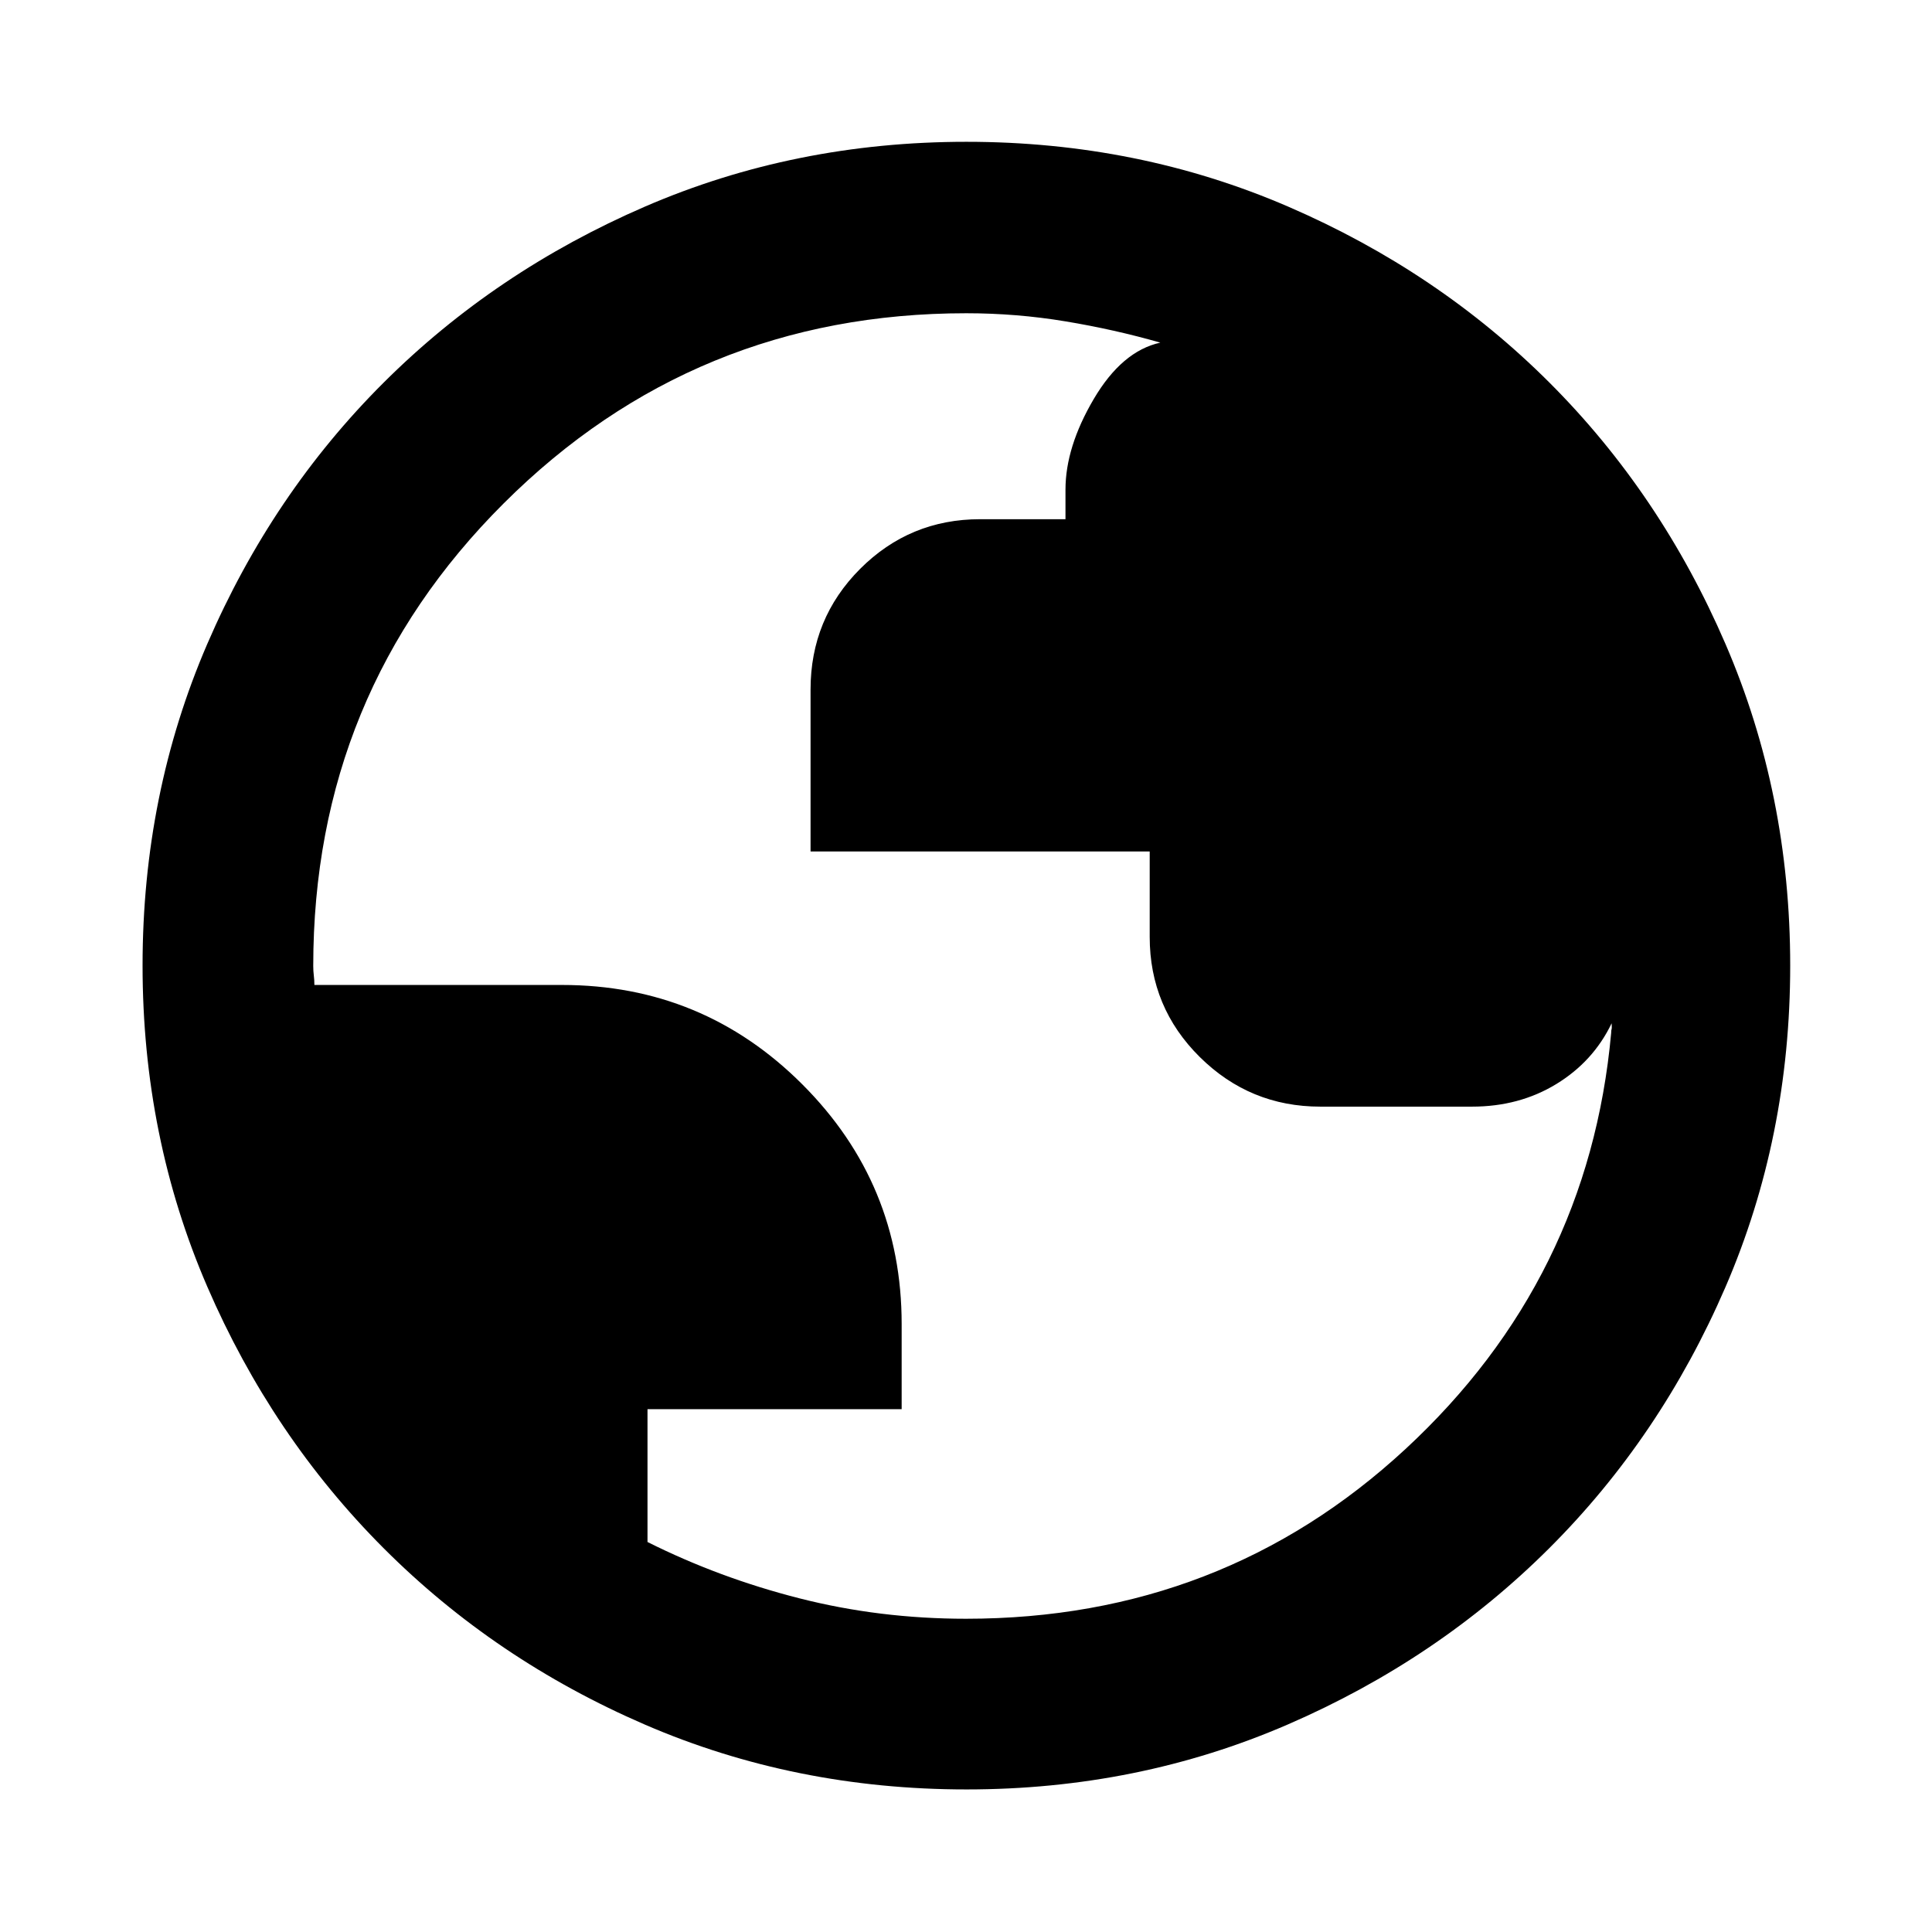 <svg xmlns="http://www.w3.org/2000/svg" height="40" viewBox="0 -960 960 960" width="40"><path d="M480.27-70.84q-85.26 0-159.75-32.18-74.48-32.18-129.92-87.71-55.43-55.53-87.59-129.9Q70.84-395 70.84-480.24q0-85.31 32.18-159.85 32.18-74.54 87.65-129.83 55.47-55.28 129.87-87.45t159.67-32.17q85.34 0 159.93 32.23 74.59 32.24 129.84 87.49 55.25 55.26 87.4 129.8 32.16 74.55 32.16 159.8 0 85.31-32.18 159.79-32.19 74.49-87.57 129.75-55.38 55.26-129.86 87.55-74.48 32.29-159.66 32.29Zm-.27-84.81q127.23 0 218.35-84.31 91.11-84.31 102.23-206.78 0-1.33.2-1.86.2-.52.03-2.93-9.12 18.98-27.5 30.19-18.39 11.22-41.87 11.22h-75.39q-34.97 0-59.87-24.64-24.9-24.65-24.9-59.69v-42.47H402.76v-80.45q0-35.29 24.64-59.97 24.65-24.67 59.63-24.67h42.4v-14.67q0-21.18 14.03-45.02 14.04-23.85 33.09-28.05-22.78-6.53-47.08-10.56-24.31-4.04-49.33-4.04-135.12 0-229.8 94.42-94.69 94.41-94.69 229.93 0 2.45.28 4.71.29 2.26.29 4.71h123q70.06 0 119.43 49.37 49.38 49.36 49.38 119.13v42.28H321.74v66.01q35.6 17.83 75.46 27.98 39.87 10.16 82.8 10.16Z"/></svg>
